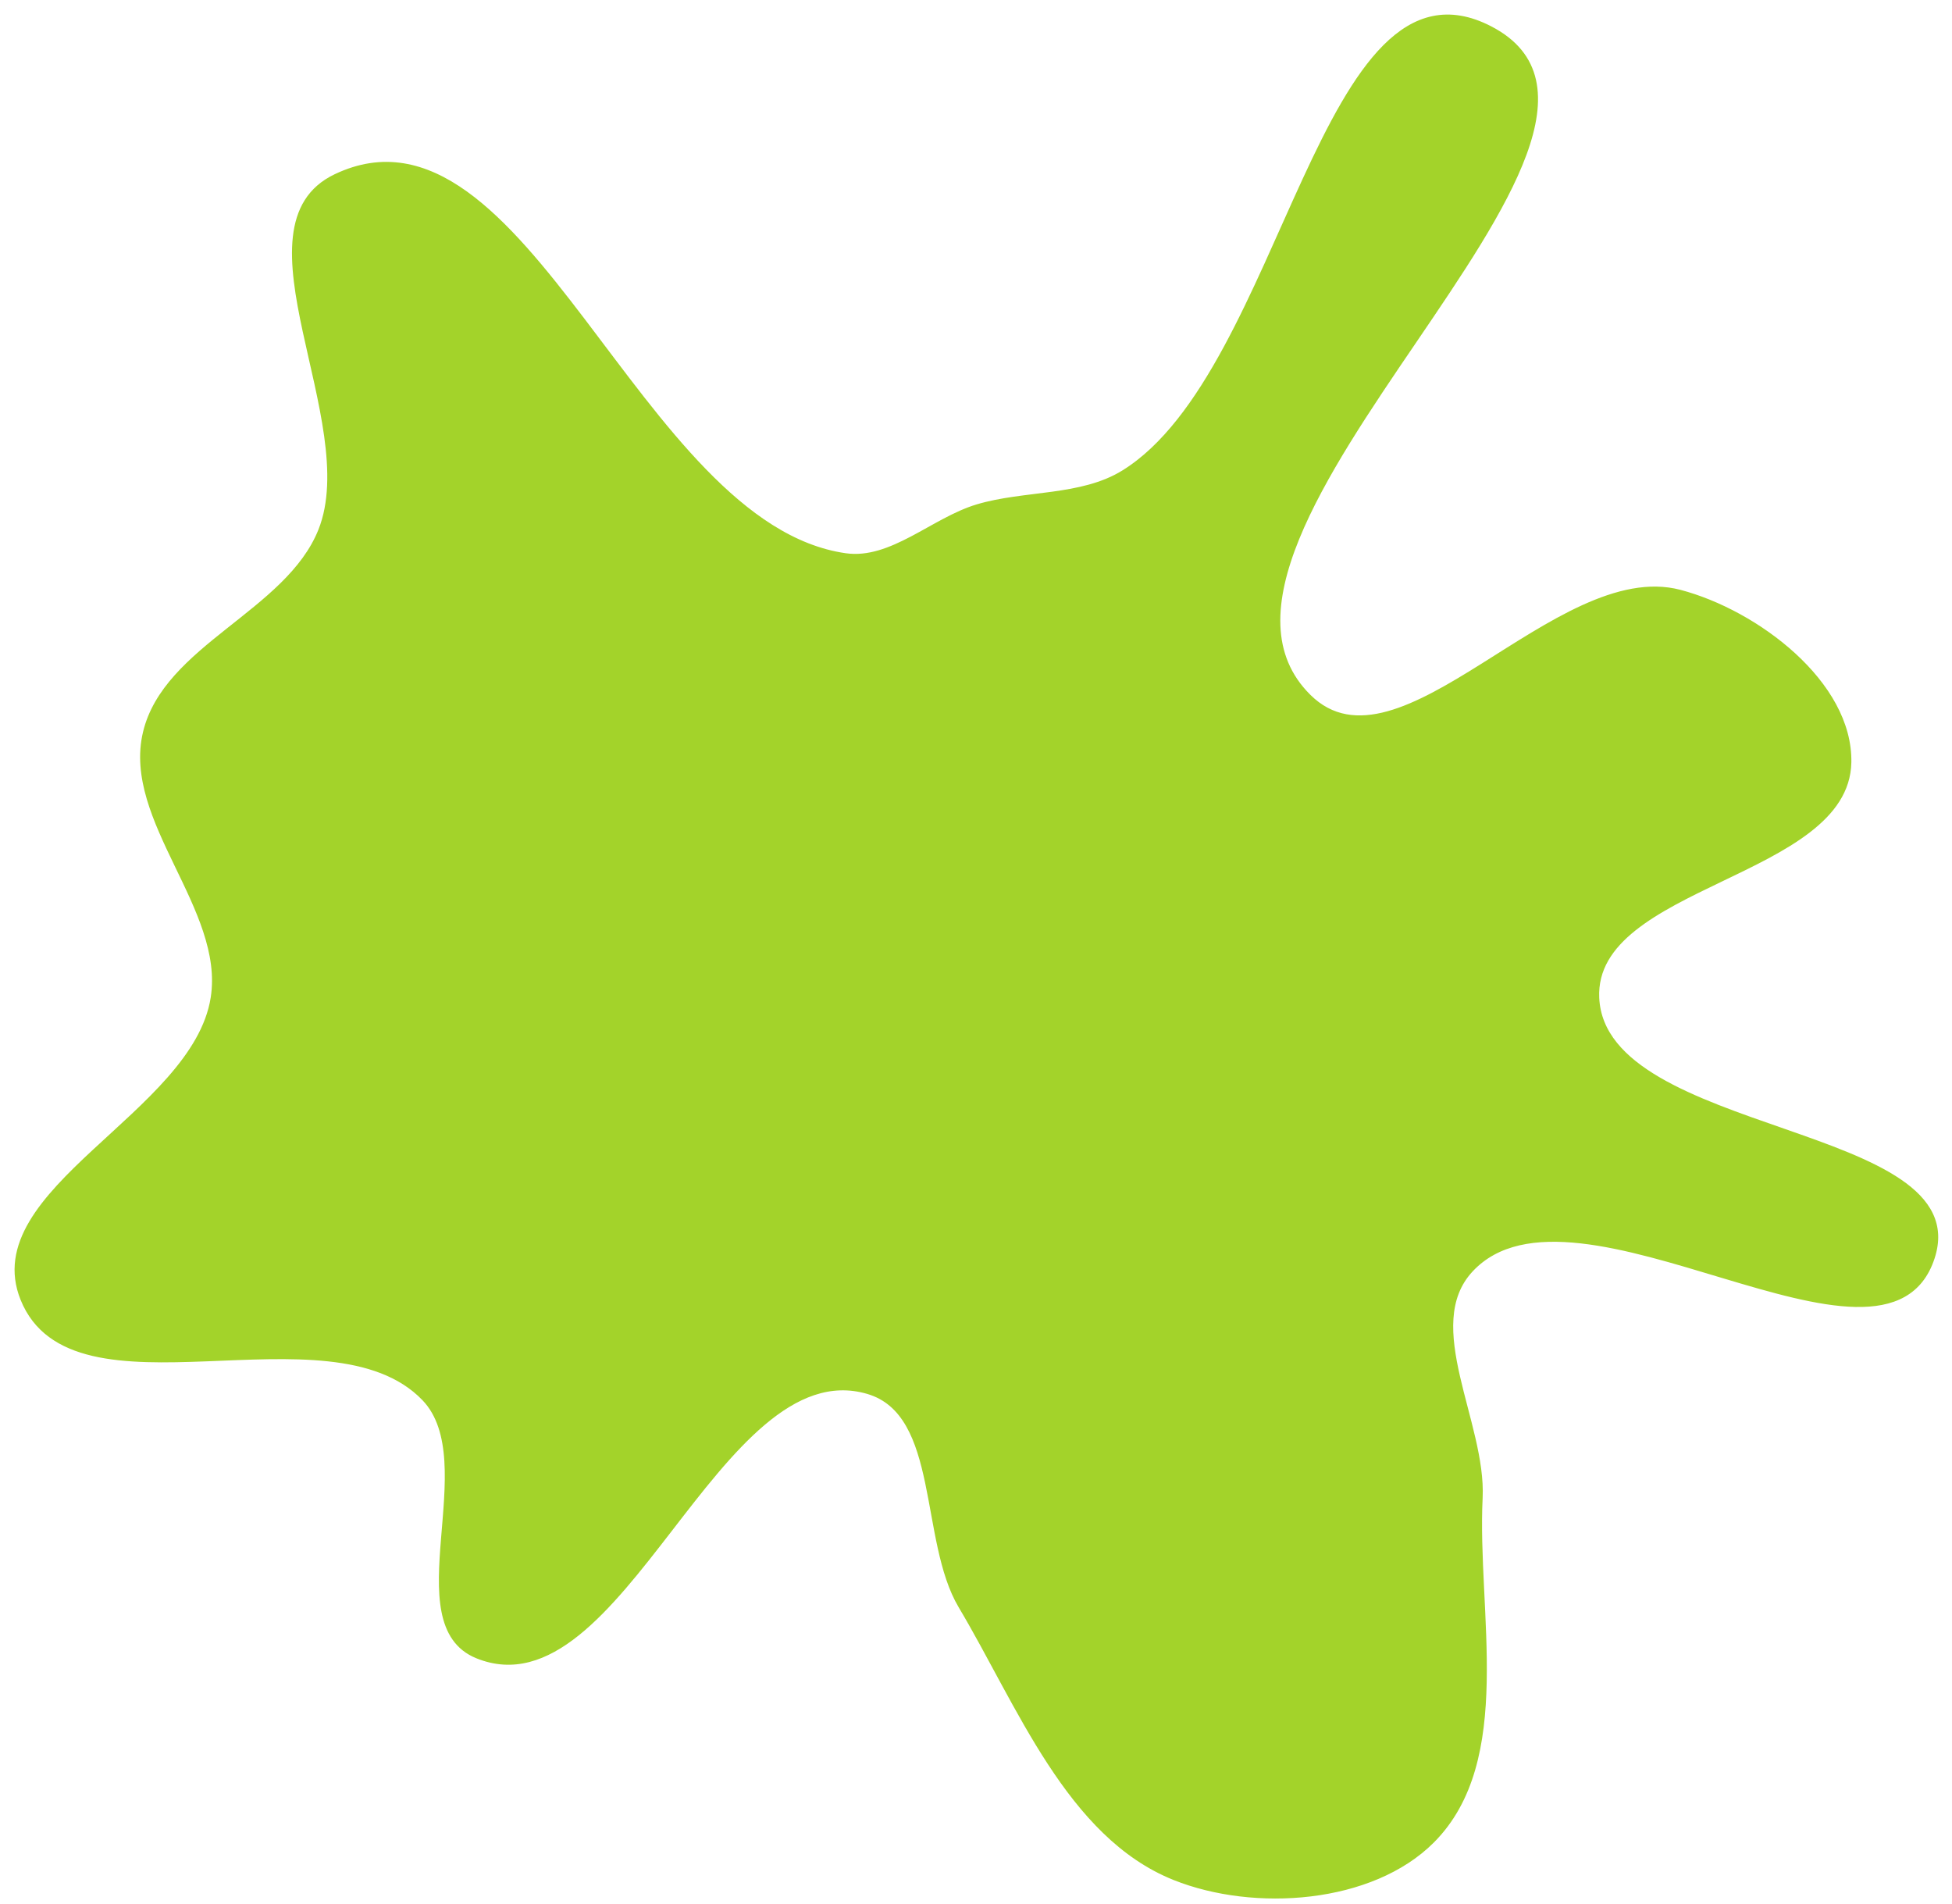 <svg width="120" height="117" viewBox="0 0 120 117" fill="none" xmlns="http://www.w3.org/2000/svg">
<path d="M118.83 77.312C115.917 86.215 96.847 71.225 90.455 78.072C87.3 81.452 91.267 87.452 91.041 92.07C90.697 99.091 93.04 108.185 88.078 113.165C84.338 116.917 77.107 117.42 72.188 115.453C65.67 112.847 62.622 104.77 59.028 98.74C56.604 94.674 57.881 86.898 53.337 85.571C44.151 82.89 38.186 105.426 29.32 101.823C24.376 99.814 29.743 89.834 26.045 85.985C20.229 79.933 4.487 87.634 1.36 79.844C-1.332 73.138 11.929 68.47 13.056 61.332C13.922 55.848 7.614 50.434 8.89 45.031C10.139 39.742 17.665 37.634 19.675 32.585C22.335 25.899 14.124 13.893 20.622 10.802C32.262 5.263 39.211 32.282 51.973 34.106C54.791 34.509 57.335 31.926 60.06 31.105C62.979 30.227 66.463 30.608 69.055 29.003C78.99 22.848 81.256 -3.663 91.632 1.715C104.099 8.177 70.505 32.899 80.482 42.78C86.034 48.279 95.716 34.368 103.274 36.353C107.999 37.595 113.799 41.971 113.708 46.856C113.577 53.853 97.888 54.341 98.209 61.332C98.605 69.932 121.507 69.13 118.83 77.312Z" fill="#A3D32A" stroke="#A3D32A" stroke-width="0.209"/>
</svg>
